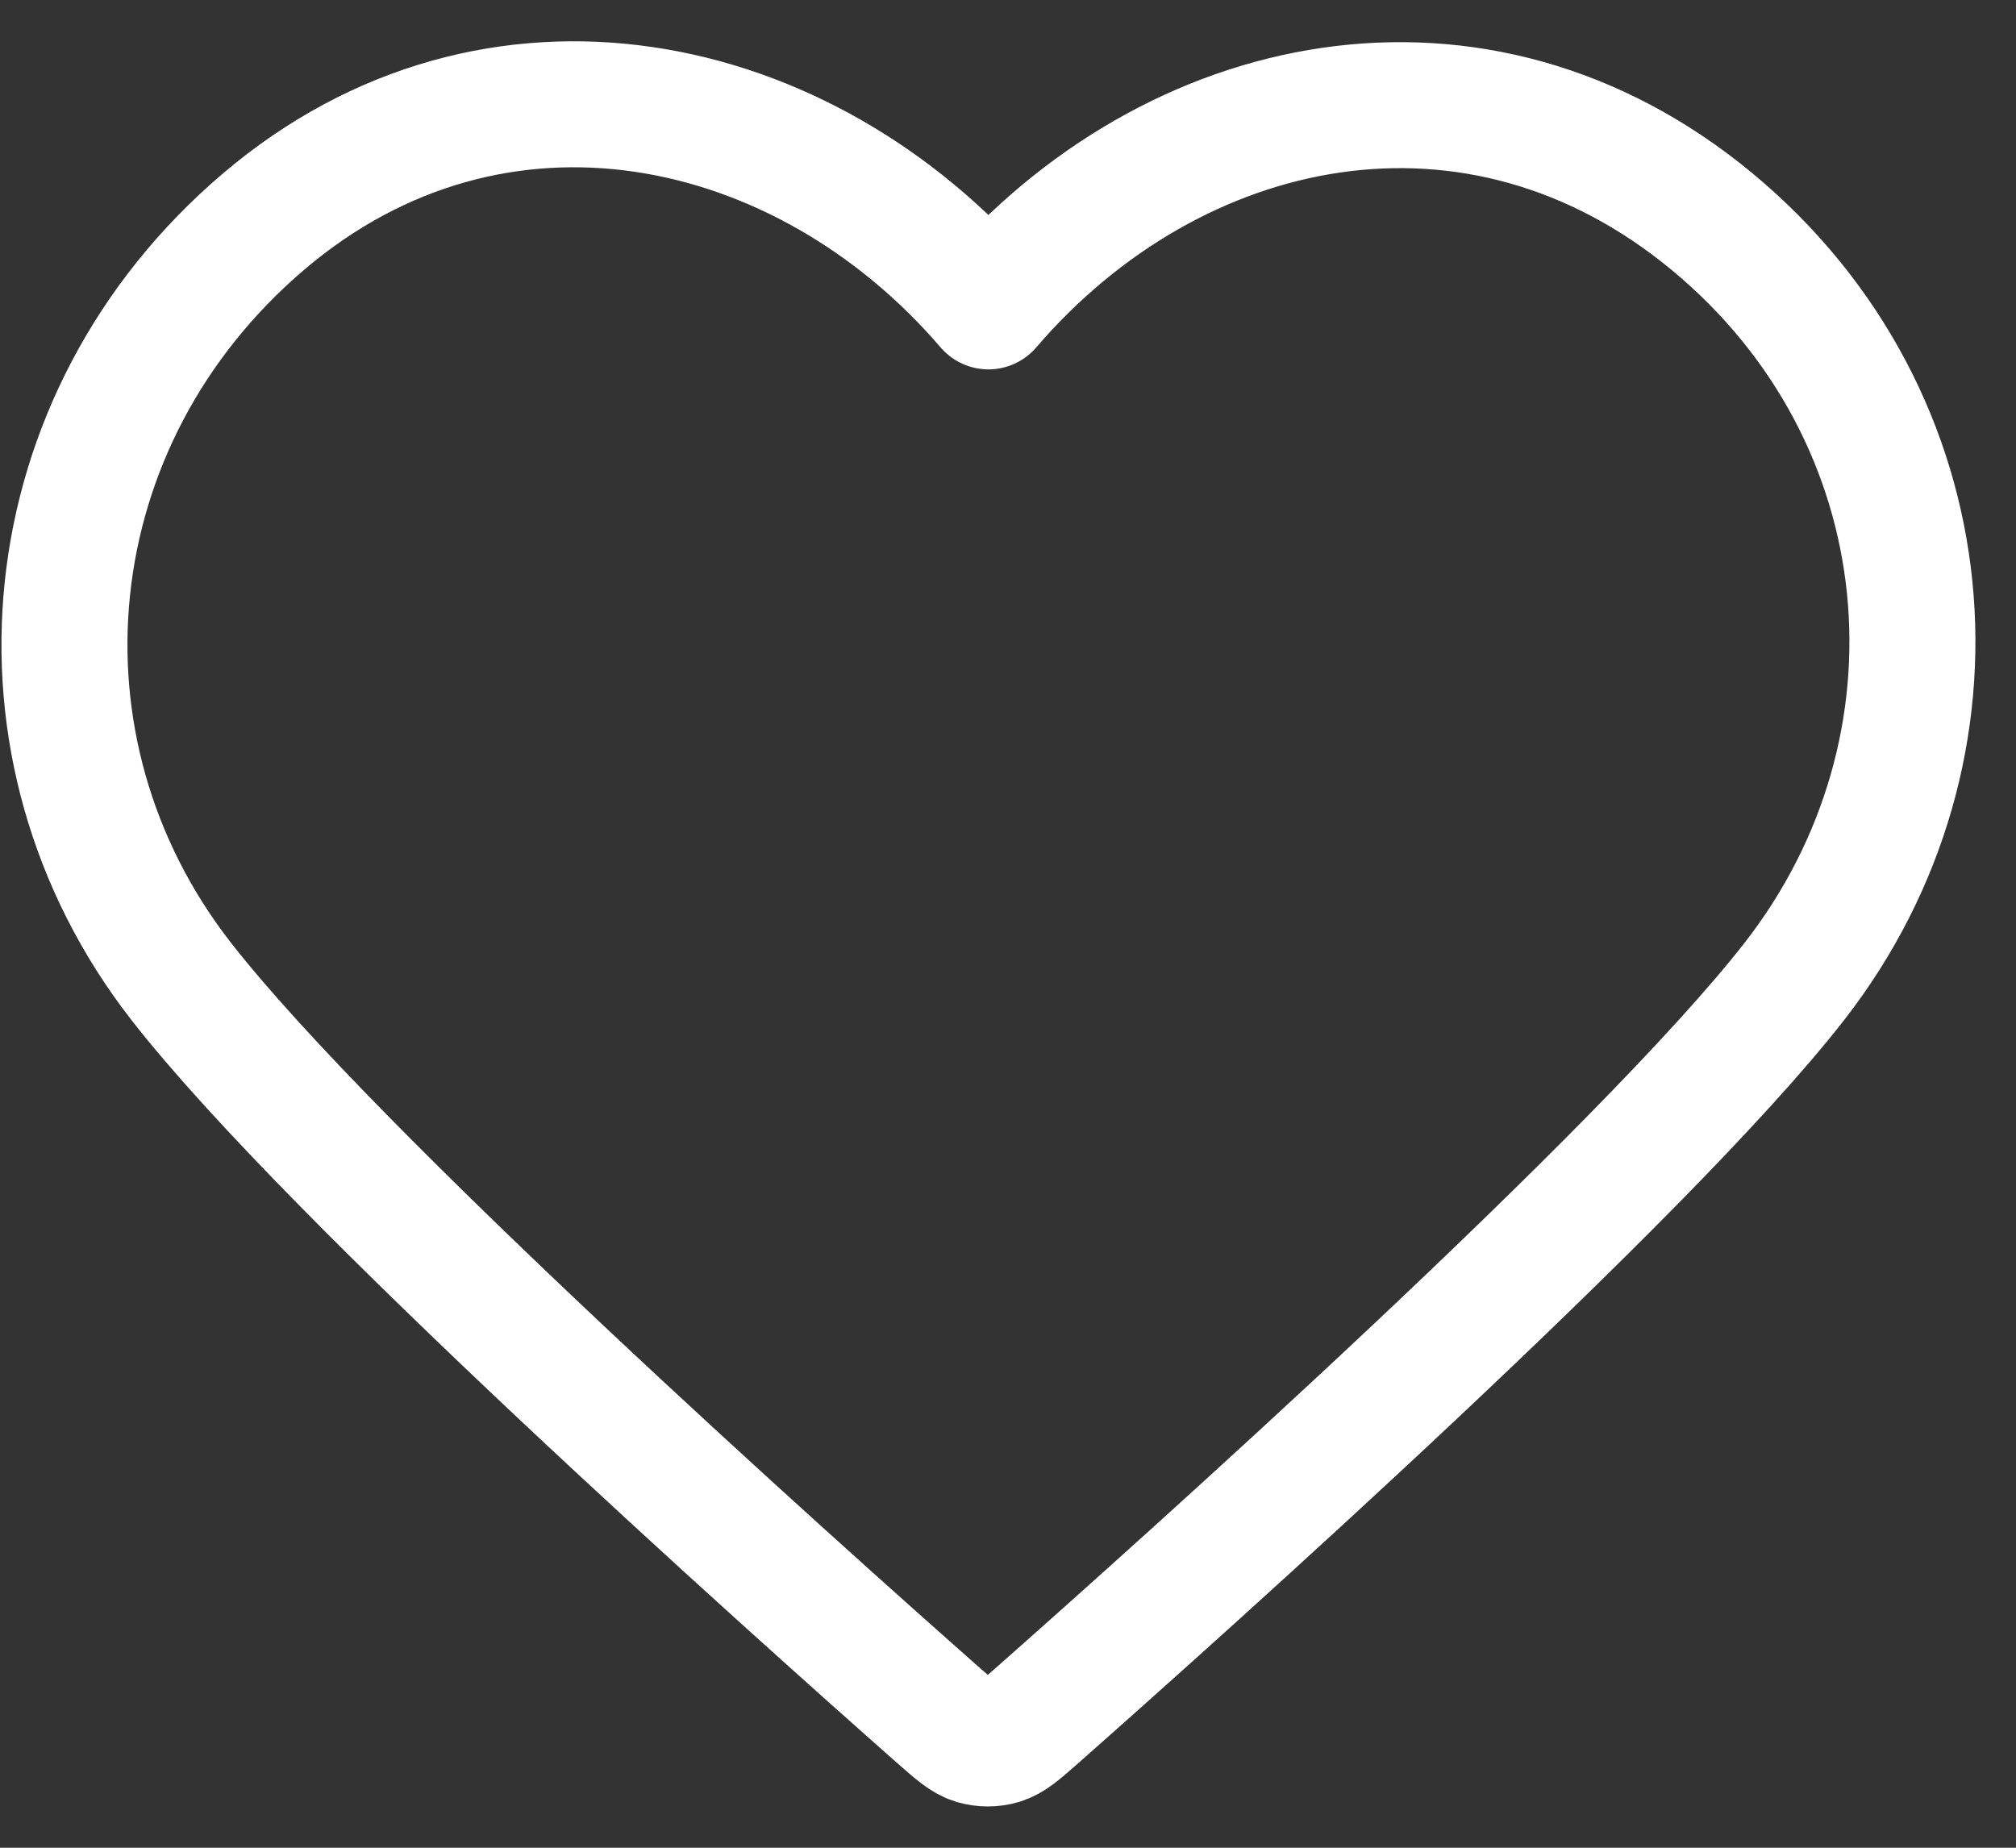 <svg width="24" height="22" viewBox="0 0 24 22" fill="none" xmlns="http://www.w3.org/2000/svg">
<rect x="0" y="0" width="24" height="22" fill="#333333" stroke="none"/>
<path id="Vector" fill-rule="evenodd" clip-rule="evenodd" d="M11.767 3.648C9.568 1.085 5.893 0.293 3.137 2.639C0.382 4.986 -0.006 8.91 2.158 11.686C3.957 13.994 9.402 18.861 11.186 20.437C11.386 20.613 11.486 20.701 11.602 20.736C11.704 20.766 11.815 20.766 11.917 20.736C12.033 20.701 12.133 20.613 12.333 20.437C14.117 18.861 19.562 13.994 21.361 11.686C23.525 8.91 23.185 4.962 20.382 2.639C17.579 0.317 13.966 1.085 11.767 3.648Z" stroke="white" stroke-width="1.5" stroke-linecap="round" stroke-linejoin="round"/>
</svg>
